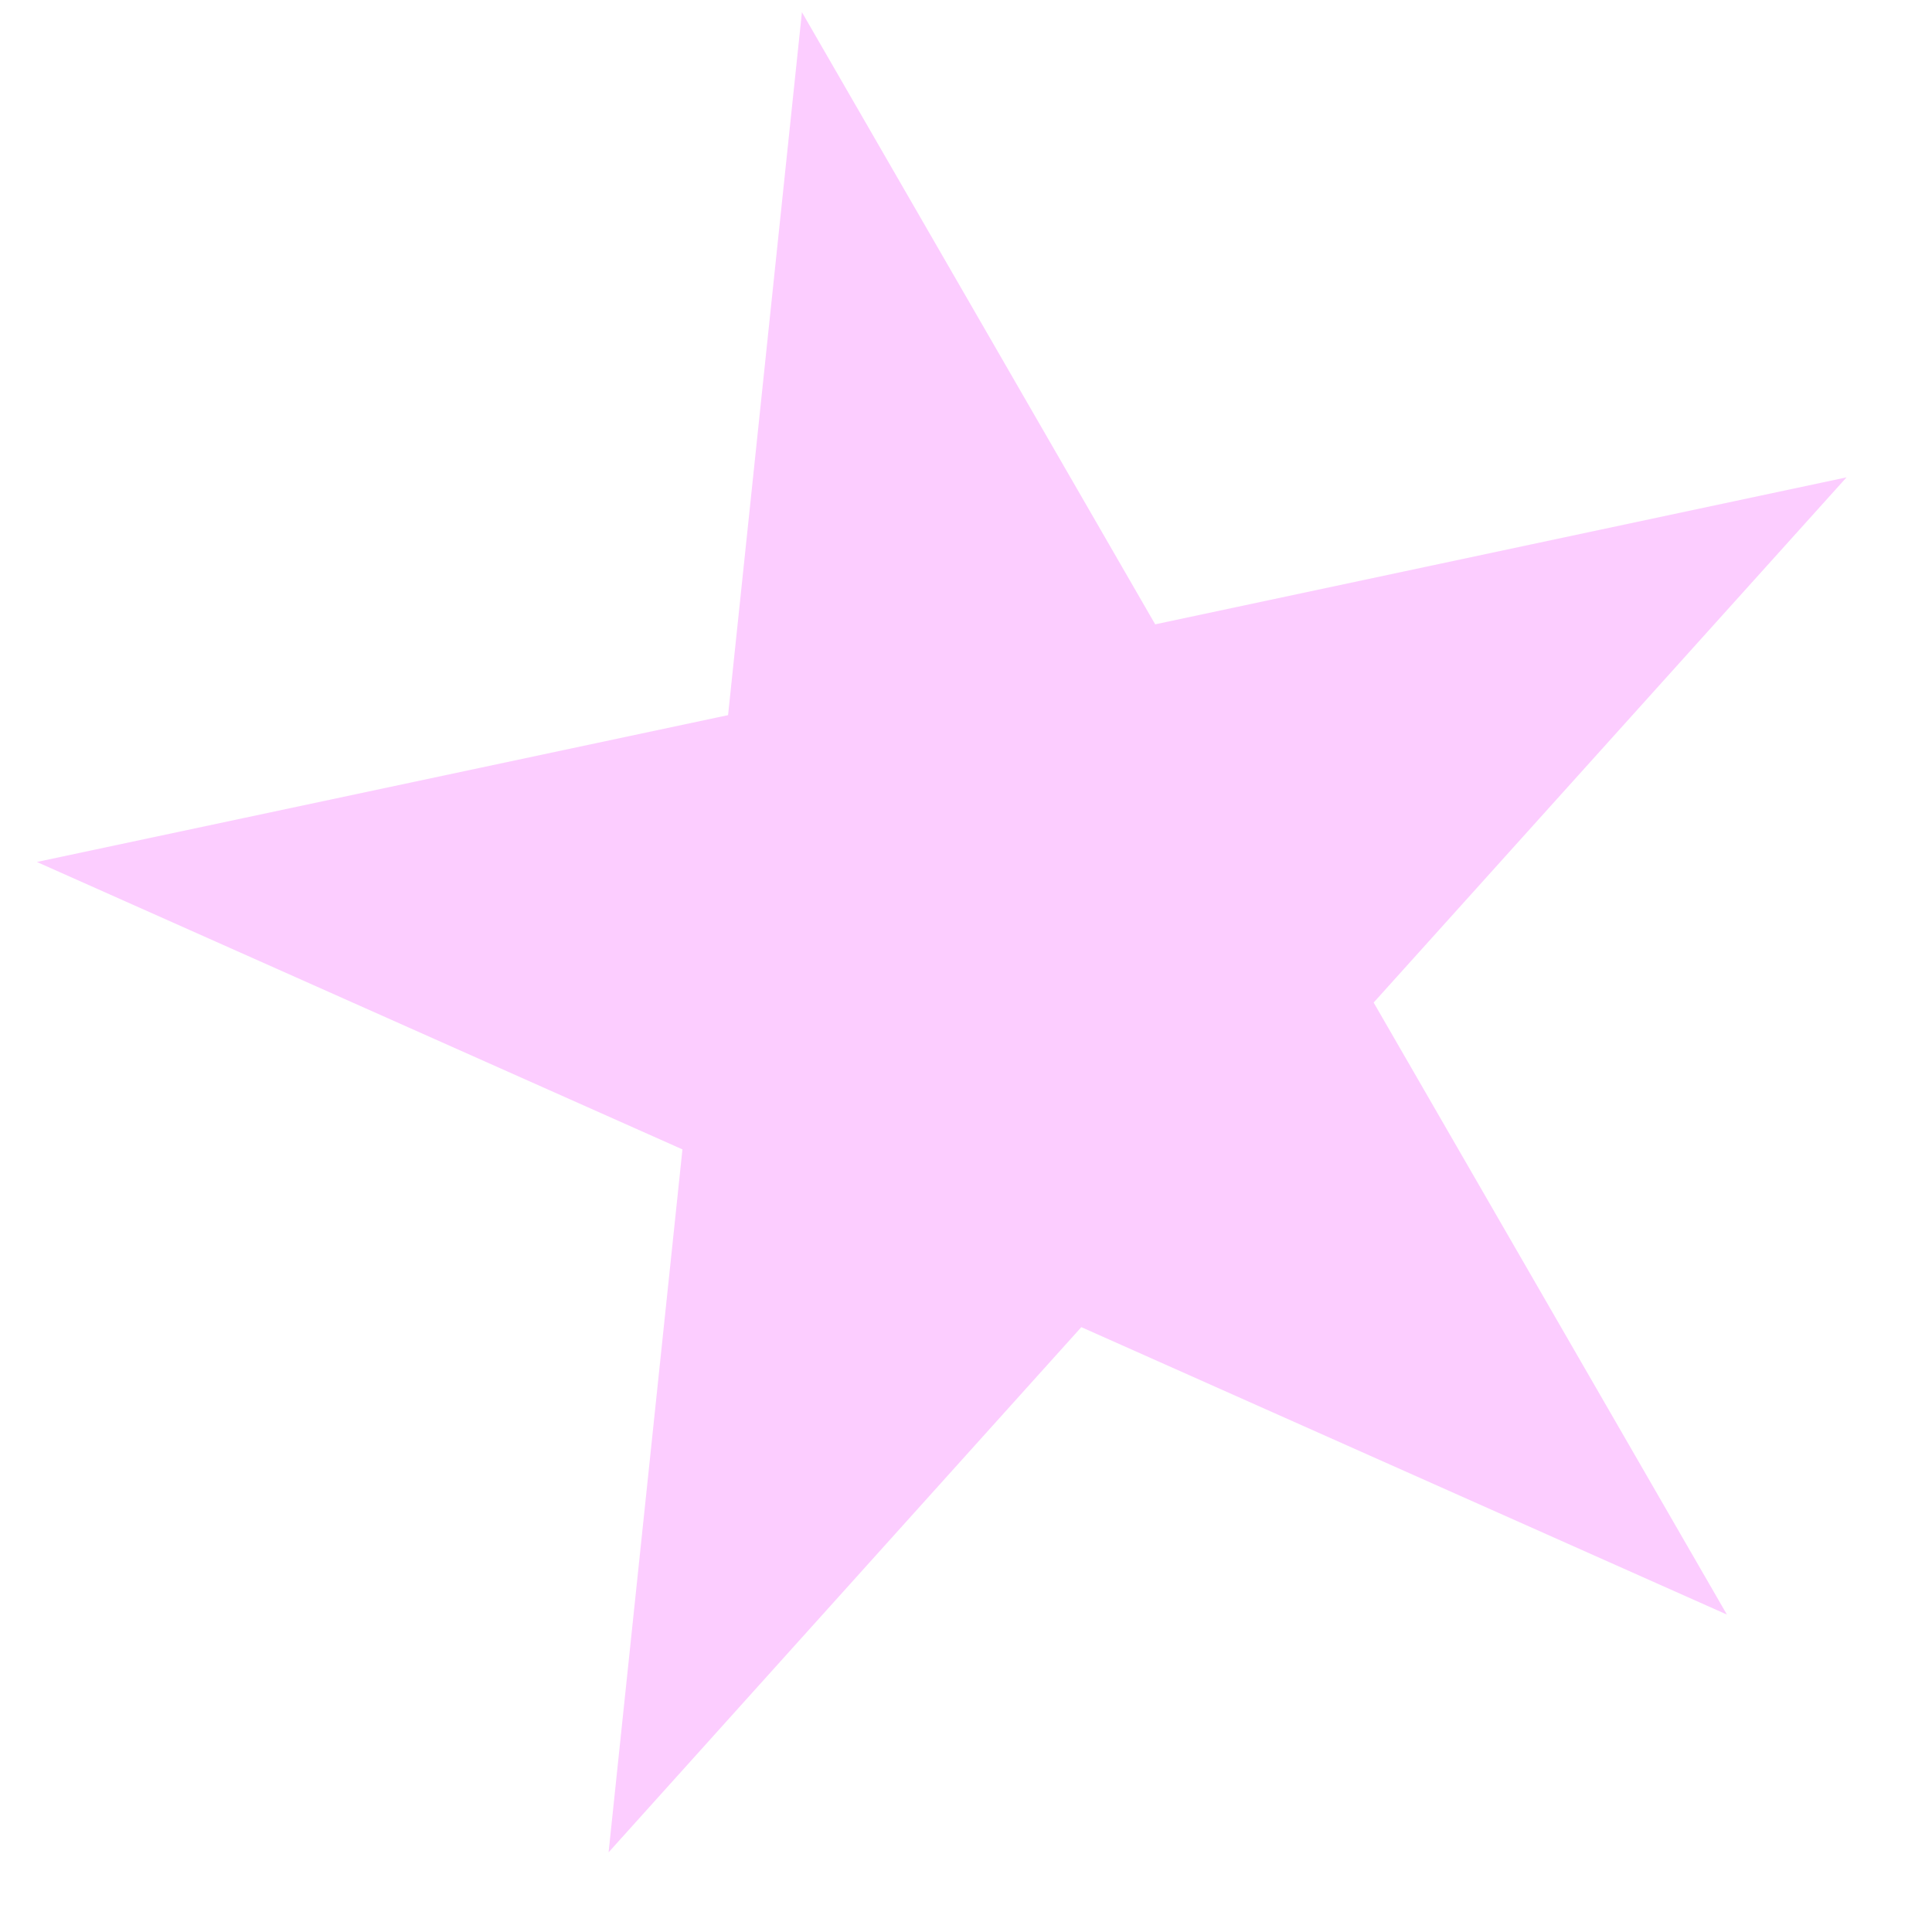 <svg width="13" height="13" viewBox="0 0 13 13" fill="none" xmlns="http://www.w3.org/2000/svg">
<path id="Star" d="M11.62 10.864L7.276 8.93L4.095 12.464L4.592 7.734L0.248 5.8L4.899 4.812L5.396 0.082L7.773 4.201L12.425 3.212L9.243 6.746L11.62 10.864Z" fill="#F570FF" fill-opacity="0.35"/>
</svg>
